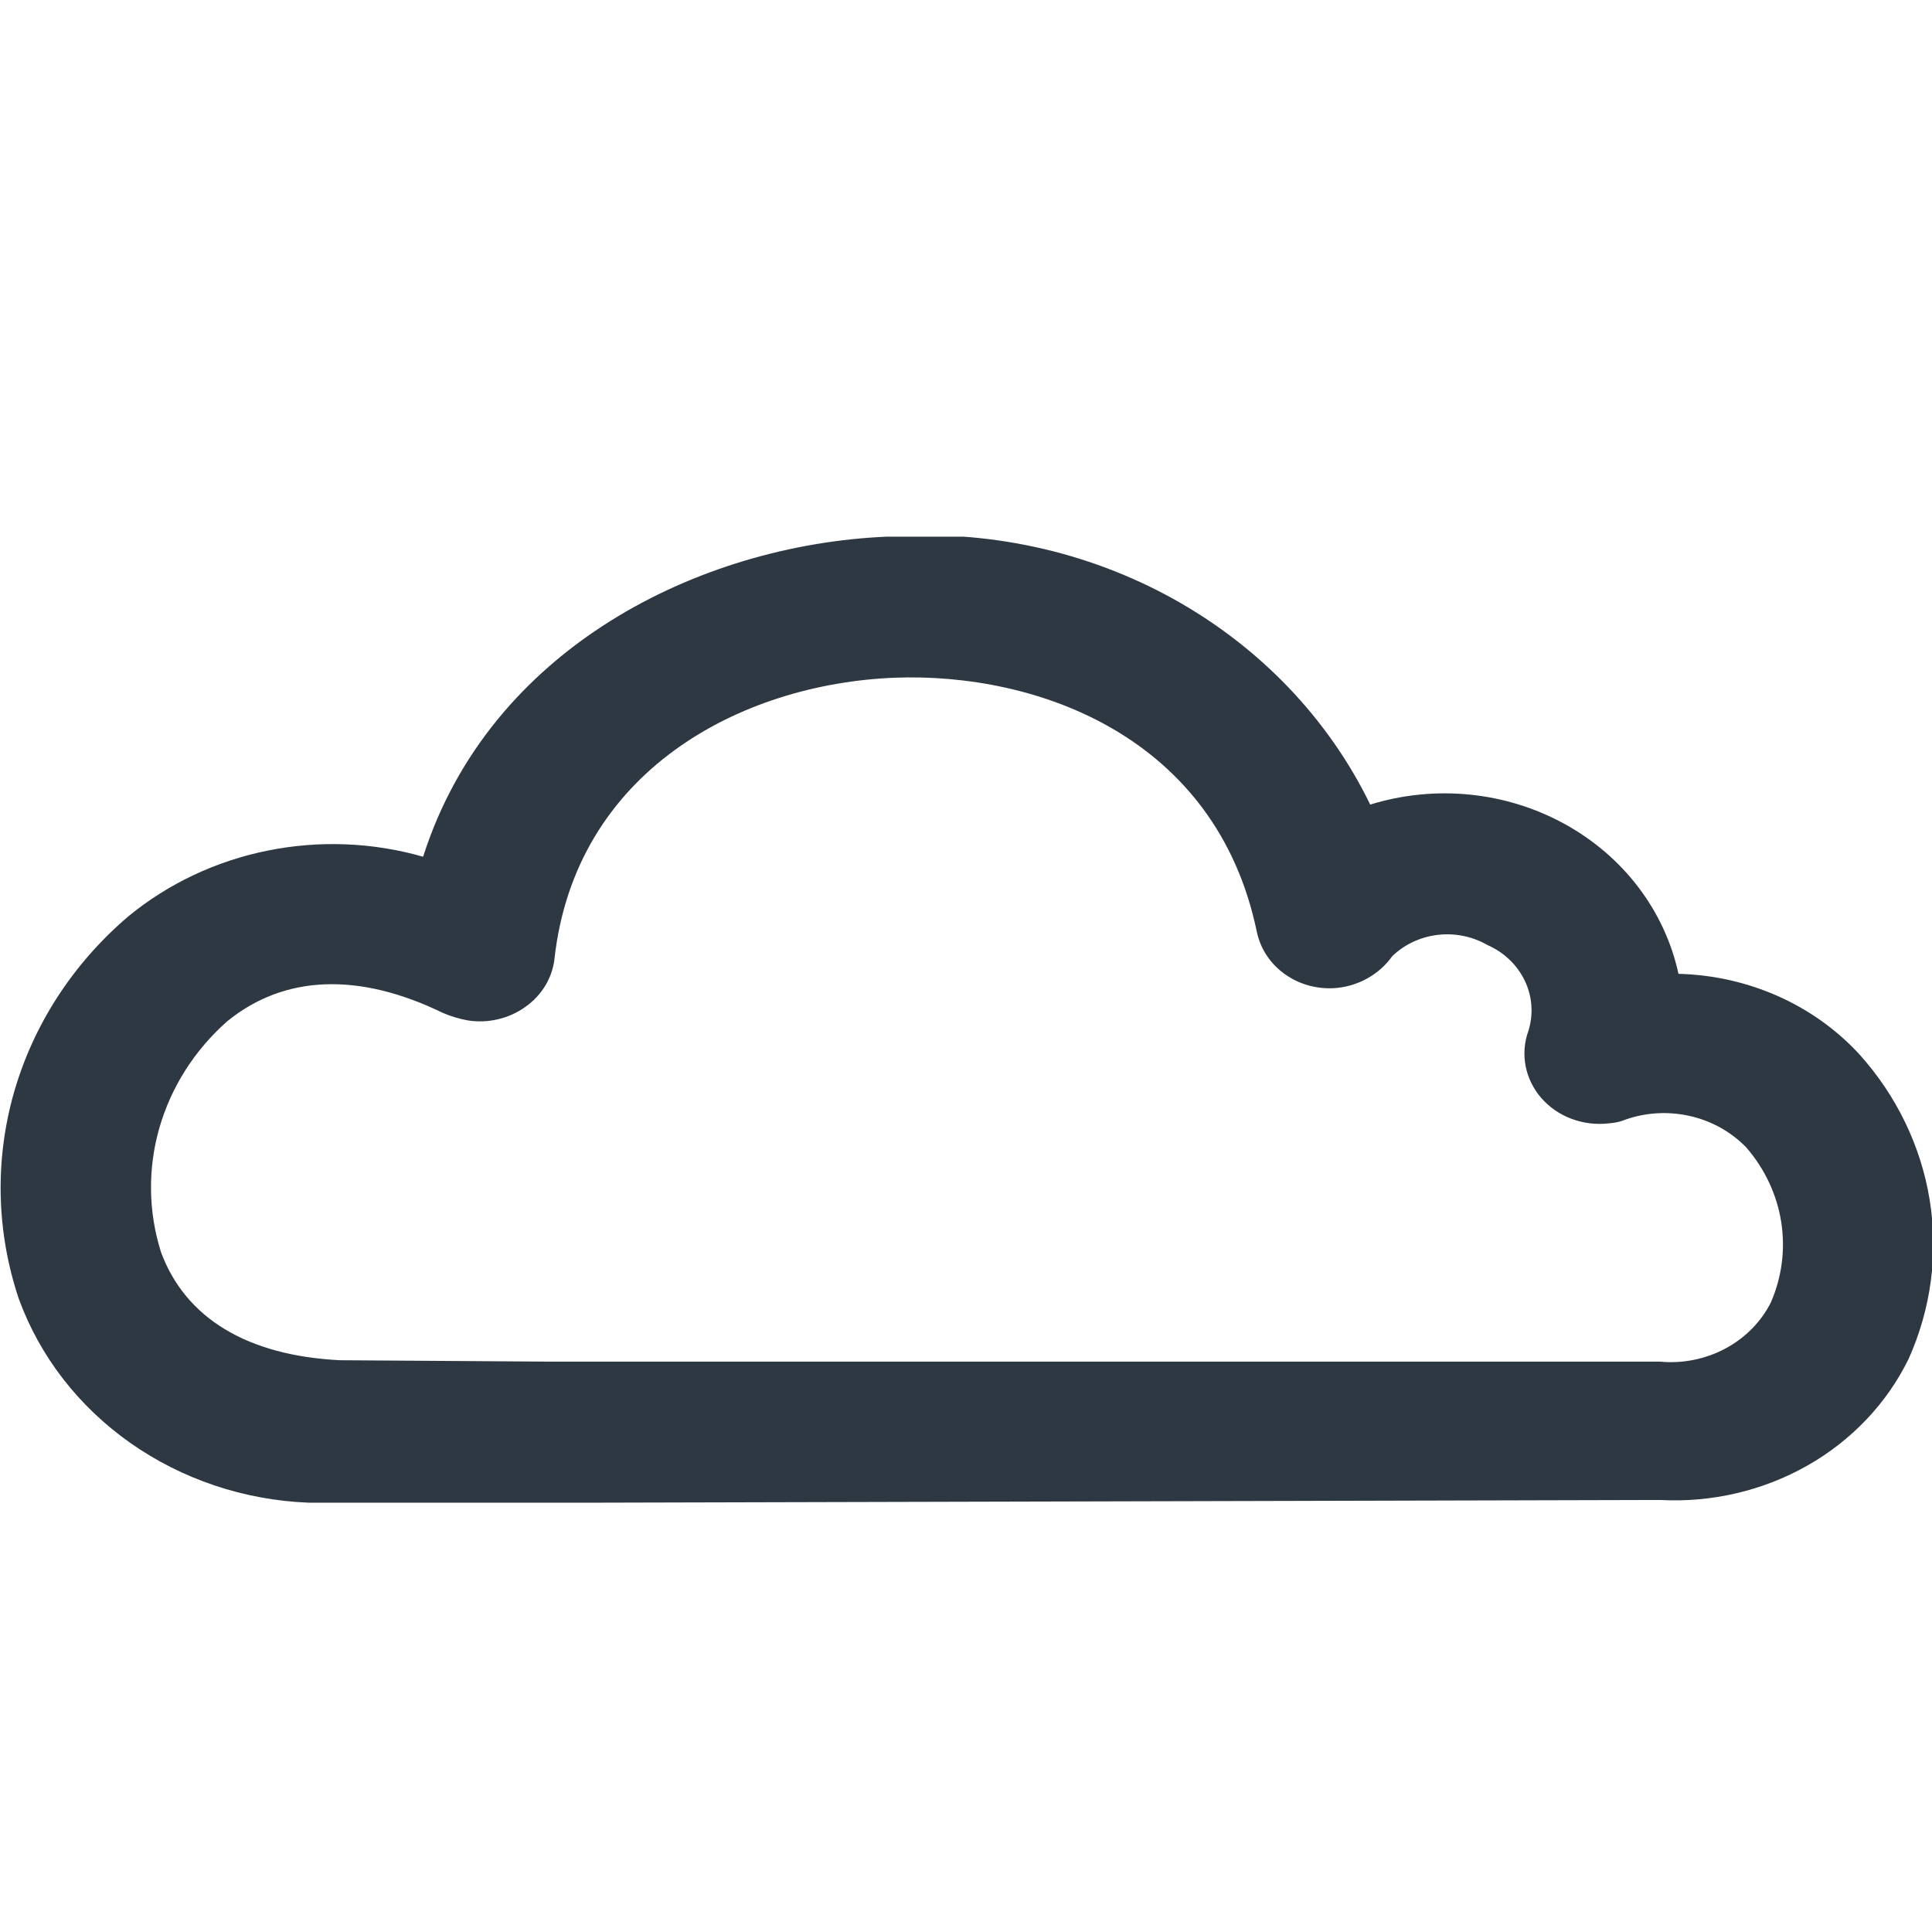 <svg fill="none" height="18" viewBox="0 0 18 18" width="18" xmlns="http://www.w3.org/2000/svg" xmlns:xlink="http://www.w3.org/1999/xlink"><clipPath id="a"><path d="m0 5h18v9h-18z"/></clipPath><g clip-path="url(#a)"><path d="m5.586 14h-2.557c-.052.006-.105.006-.157 0-.599-.024-1.176-.218-1.657-.556-.481-.338-.843-.805-1.039-1.341-.21-.624-.226-1.292-.046-1.924.181-.632.55-1.202 1.065-1.641.371-.305.817-.516 1.298-.613.48-.097.979-.078 1.449.057.621-1.945 2.575-2.908 4.322-2.982.93-.069 1.861.133 2.666.579.805.446 1.446 1.115 1.836 1.917.298-.092.613-.124.925-.093.312.031.613.124.885.273.271.149.506.35.689.591.183.241.31.516.373.806.319.008.634.078.923.206s.547.311.758.539c.349.386.577.857.659 1.359.082.502.014 1.016-.196 1.484-.202.413-.531.76-.944.994-.413.234-.891.346-1.372.32zm-.463-1.314h10.343c.211.02.424-.023.609-.122.185-.099.333-.249.424-.43.103-.237.136-.496.096-.75-.04-.254-.152-.492-.323-.691-.143-.149-.332-.254-.54-.298-.208-.045-.426-.028-.623.049-.039.012-.08.019-.12.022-.117.014-.237-.001-.347-.042-.11-.041-.207-.108-.283-.195-.074-.086-.124-.188-.145-.296-.021-.109-.013-.221.025-.326.049-.154.038-.321-.032-.468-.07-.147-.193-.266-.348-.334-.139-.08-.302-.114-.464-.095s-.312.09-.425.2c-.057.081-.133.149-.221.2-.088.051-.187.083-.289.094-.171.017-.343-.026-.482-.123-.139-.096-.234-.238-.268-.398-.38-1.831-2.061-2.418-3.372-2.369-1.445.057-2.983.876-3.173 2.628-.011.086-.041.17-.087.245-.046.075-.108.141-.182.193-.076.055-.162.094-.255.116s-.189.026-.283.011c-.08-.015-.158-.038-.232-.07-.783-.381-1.478-.355-2.01.079-.304.269-.522.613-.631.992-.109.38-.104.781.015 1.158.227.613.801.964 1.668 1.007z" fill="#2d3842"/></g></svg>